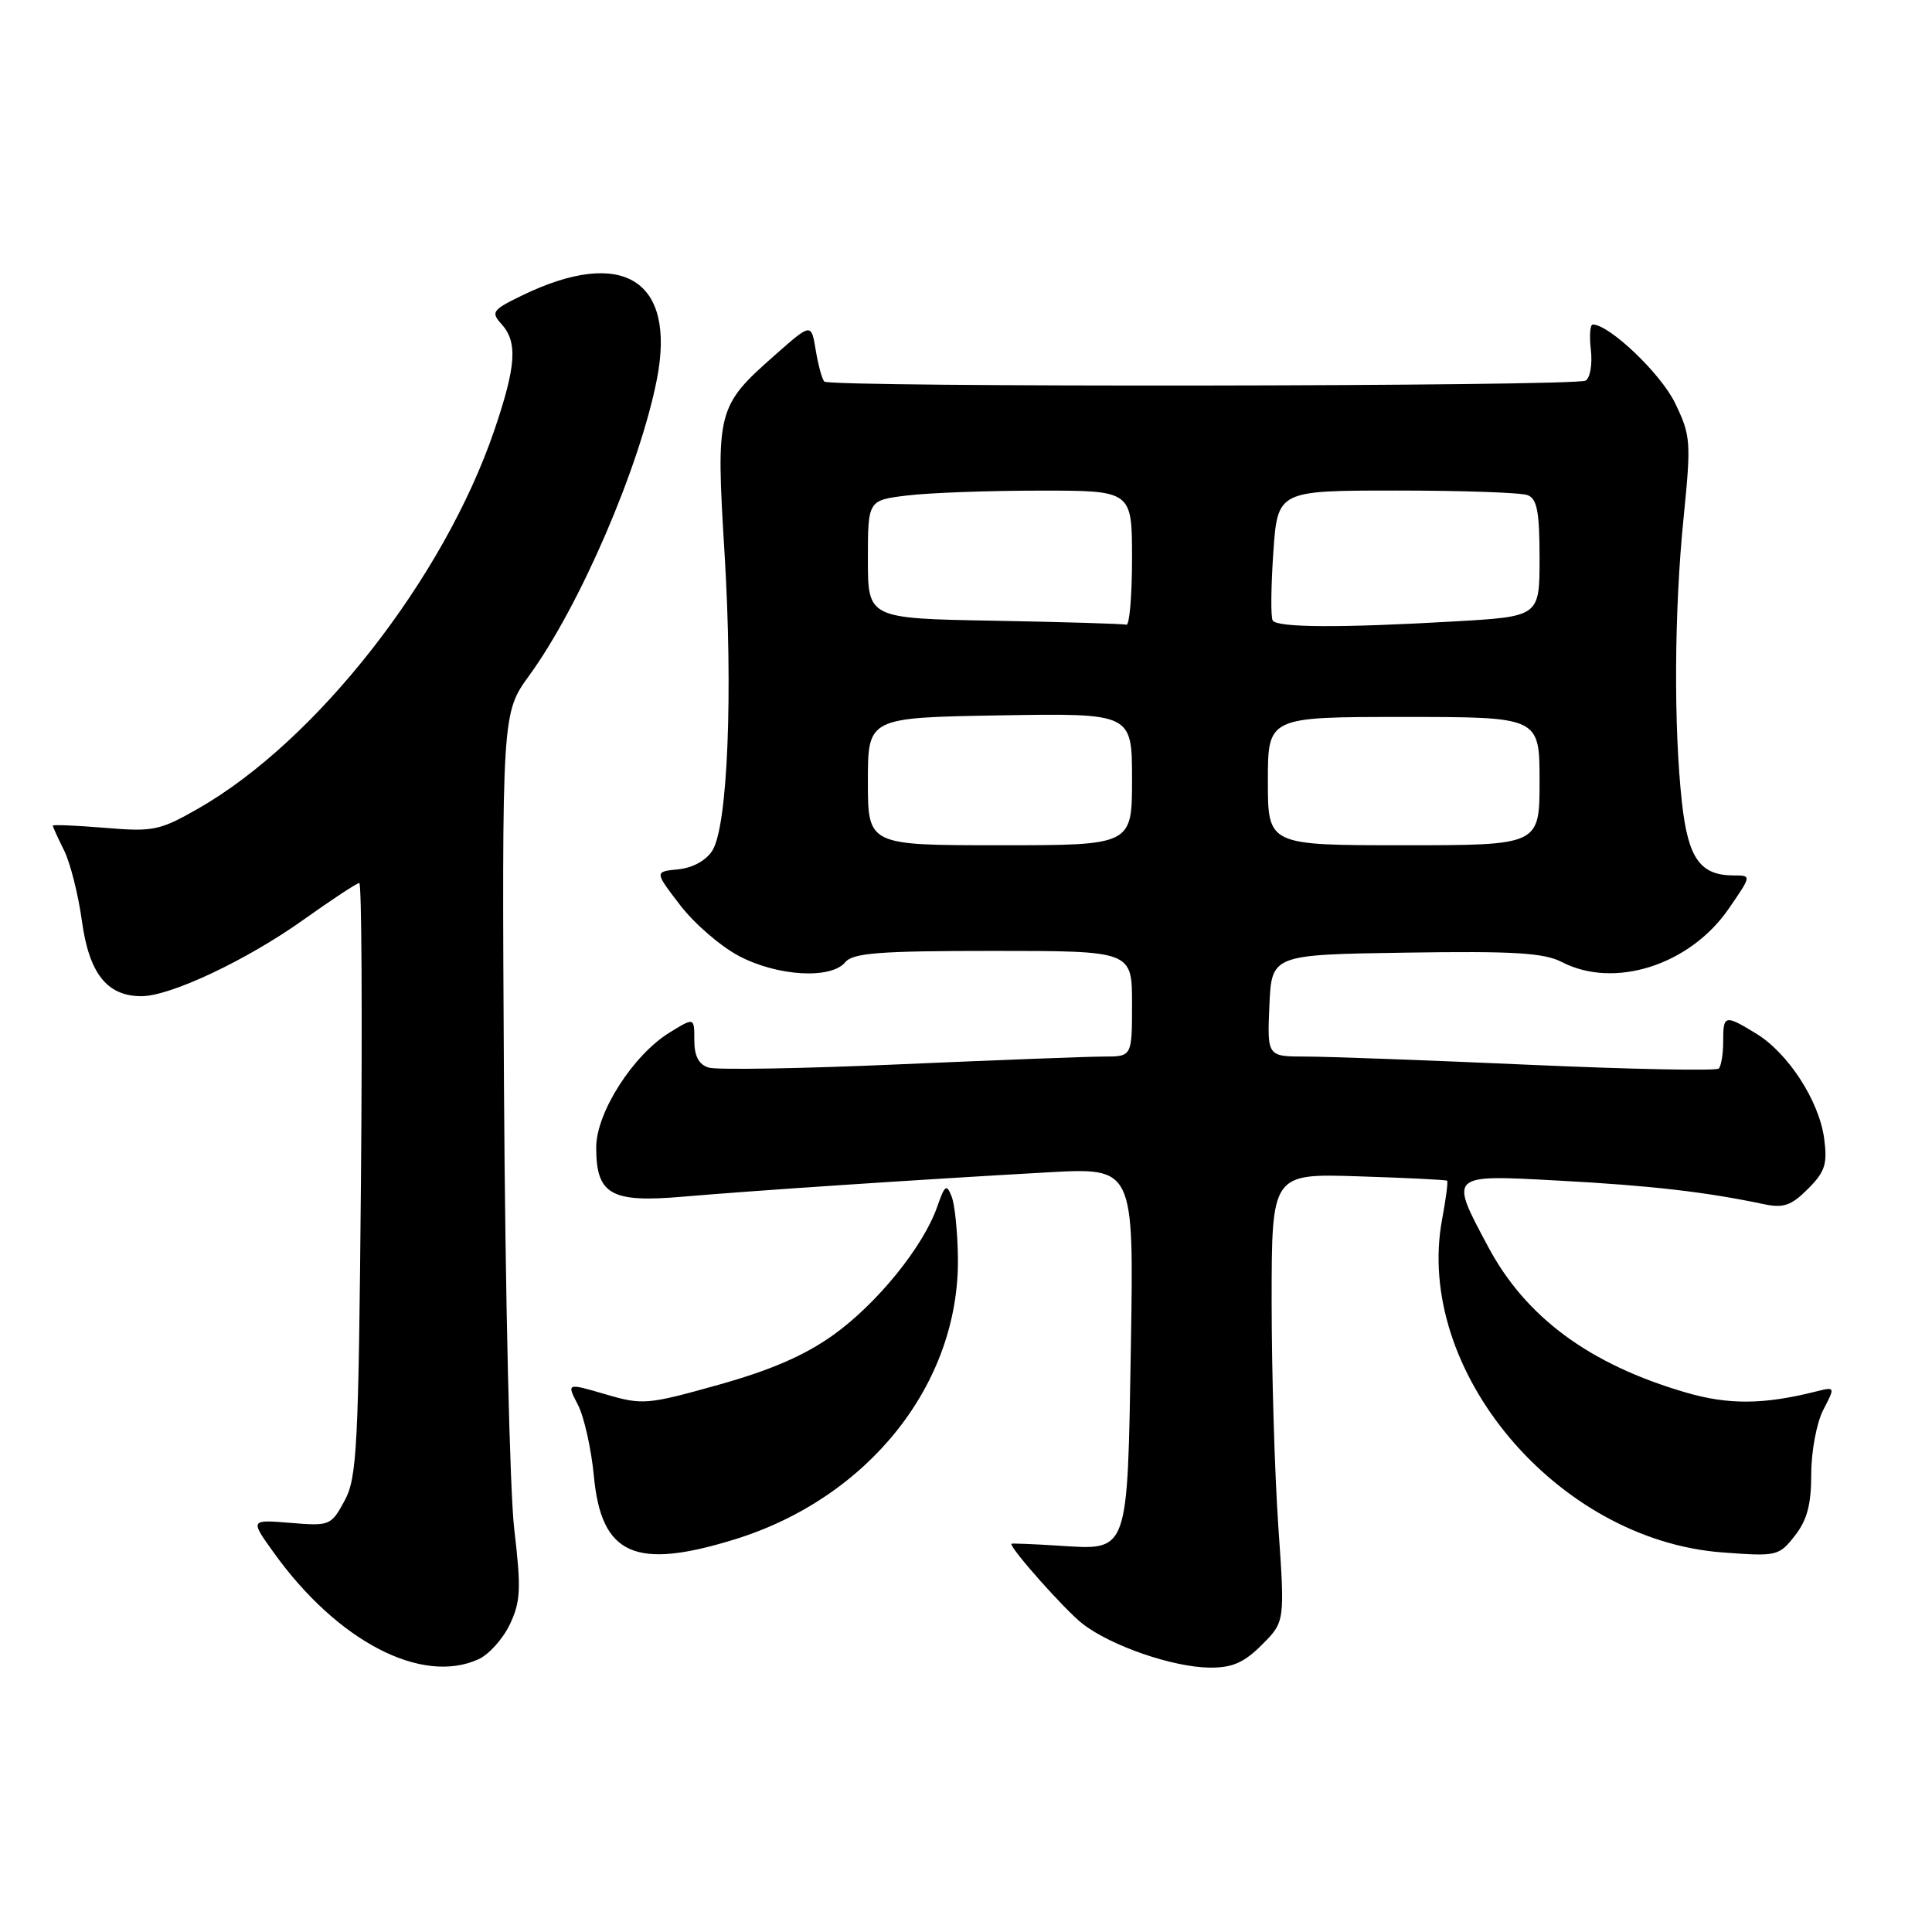 <?xml version="1.0" encoding="UTF-8" standalone="no"?>
<!DOCTYPE svg PUBLIC "-//W3C//DTD SVG 1.1//EN" "http://www.w3.org/Graphics/SVG/1.1/DTD/svg11.dtd" >
<svg xmlns="http://www.w3.org/2000/svg" xmlns:xlink="http://www.w3.org/1999/xlink" version="1.1" viewBox="0 0 256 256">
 <g >
 <path fill="currentColor"
d=" M 63.40 219.86 C 64.78 219.24 66.65 217.15 67.56 215.23 C 68.99 212.21 69.07 210.53 68.14 202.62 C 67.55 197.61 66.94 171.23 66.78 144.00 C 66.50 94.50 66.50 94.50 70.13 89.50 C 76.84 80.27 84.77 61.86 87.04 50.26 C 89.61 37.10 82.54 32.69 69.22 39.13 C 65.23 41.06 65.02 41.36 66.45 42.94 C 68.61 45.33 68.40 48.49 65.51 56.98 C 58.84 76.58 41.97 98.15 26.28 107.13 C 21.15 110.06 20.31 110.23 13.89 109.69 C 10.10 109.38 7.00 109.25 7.00 109.40 C 7.00 109.56 7.67 111.04 8.49 112.68 C 9.31 114.33 10.37 118.53 10.85 122.01 C 11.80 128.99 14.18 132.00 18.74 132.00 C 22.59 132.00 32.75 127.20 40.27 121.83 C 44.00 119.18 47.30 117.00 47.61 117.00 C 47.92 117.00 48.02 134.66 47.83 156.25 C 47.51 191.94 47.31 195.81 45.65 198.87 C 43.87 202.15 43.70 202.22 38.48 201.79 C 33.12 201.35 33.12 201.35 36.31 205.78 C 44.72 217.49 55.88 223.29 63.40 219.86 Z  M 167.21 217.94 C 170.26 214.89 170.26 214.89 169.38 202.19 C 168.90 195.21 168.50 181.85 168.50 172.50 C 168.50 155.50 168.50 155.50 180.00 155.87 C 186.32 156.07 191.61 156.33 191.75 156.45 C 191.89 156.57 191.59 158.87 191.09 161.55 C 187.36 181.53 206.27 204.04 228.18 205.70 C 235.44 206.25 235.71 206.19 237.82 203.50 C 239.45 201.43 240.00 199.36 240.00 195.32 C 240.00 192.32 240.71 188.53 241.59 186.82 C 243.19 183.74 243.19 183.74 240.59 184.39 C 233.70 186.12 229.05 186.16 223.44 184.53 C 210.65 180.81 202.18 174.57 197.18 165.19 C 192.02 155.51 191.87 155.64 206.75 156.45 C 218.67 157.09 226.06 157.94 233.68 159.55 C 236.31 160.11 237.34 159.76 239.56 157.54 C 241.84 155.25 242.16 154.25 241.71 150.85 C 241.04 145.87 236.94 139.54 232.71 136.96 C 228.53 134.41 228.33 134.46 228.33 138.00 C 228.33 139.65 228.07 141.26 227.74 141.59 C 227.42 141.91 216.14 141.69 202.69 141.09 C 189.23 140.49 175.90 140.00 173.06 140.00 C 167.91 140.00 167.91 140.00 168.20 133.25 C 168.50 126.50 168.50 126.50 186.25 126.23 C 200.60 126.01 204.58 126.25 206.96 127.48 C 213.92 131.08 223.93 127.88 229.07 120.40 C 232.10 116.00 232.10 116.00 229.74 116.00 C 225.29 116.00 223.69 113.76 222.87 106.38 C 221.76 96.38 221.84 80.91 223.08 68.65 C 224.10 58.48 224.04 57.72 221.94 53.38 C 220.06 49.50 213.24 43.00 211.05 43.00 C 210.69 43.00 210.58 44.52 210.80 46.38 C 211.01 48.24 210.71 50.06 210.11 50.43 C 208.84 51.22 110.01 51.34 109.23 50.56 C 108.93 50.26 108.42 48.40 108.09 46.41 C 107.50 42.80 107.50 42.80 102.72 47.02 C 95.00 53.82 94.85 54.40 96.00 73.20 C 97.14 91.83 96.43 109.44 94.40 112.69 C 93.57 114.02 91.81 114.99 89.88 115.19 C 86.72 115.50 86.72 115.50 90.11 119.92 C 91.97 122.36 95.48 125.39 97.91 126.67 C 103.01 129.37 110.11 129.78 112.00 127.50 C 113.02 126.27 116.51 126.00 131.62 126.00 C 150.00 126.00 150.00 126.00 150.00 133.00 C 150.00 140.00 150.00 140.00 146.25 140.00 C 144.19 140.00 131.99 140.47 119.14 141.03 C 106.29 141.60 94.93 141.79 93.89 141.46 C 92.58 141.05 92.00 139.93 92.00 137.83 C 92.00 134.80 92.00 134.80 88.75 136.80 C 83.89 139.78 79.00 147.42 79.00 152.04 C 79.00 158.29 80.94 159.39 90.45 158.57 C 99.54 157.78 121.89 156.29 138.87 155.34 C 150.24 154.71 150.24 154.71 149.85 178.23 C 149.38 206.11 149.64 205.40 140.29 204.81 C 136.83 204.59 134.00 204.48 134.00 204.56 C 134.00 205.35 141.14 213.36 143.43 215.15 C 147.21 218.09 155.44 220.93 160.33 220.97 C 163.29 220.99 164.85 220.31 167.21 217.94 Z  M 97.34 203.98 C 115.10 198.49 127.12 183.36 126.93 166.71 C 126.89 163.30 126.52 159.62 126.10 158.55 C 125.43 156.84 125.19 157.01 124.19 159.89 C 122.35 165.17 116.23 172.73 110.42 176.89 C 106.61 179.61 102.12 181.56 95.18 183.50 C 85.74 186.14 85.13 186.19 80.20 184.74 C 75.07 183.24 75.07 183.24 76.58 186.15 C 77.40 187.75 78.35 191.99 78.69 195.57 C 79.67 206.05 84.12 208.06 97.34 203.98 Z  M 115.00 103.54 C 115.00 95.09 115.00 95.09 132.50 94.79 C 150.00 94.50 150.00 94.50 150.00 103.25 C 150.00 112.00 150.00 112.00 132.50 112.00 C 115.00 112.00 115.00 112.00 115.00 103.54 Z  M 168.00 103.50 C 168.00 95.00 168.00 95.00 186.00 95.00 C 204.00 95.00 204.00 95.00 204.00 103.50 C 204.00 112.00 204.00 112.00 186.00 112.00 C 168.00 112.00 168.00 112.00 168.00 103.50 Z  M 131.75 82.25 C 115.00 81.95 115.00 81.95 115.00 74.12 C 115.00 66.28 115.00 66.28 120.25 65.65 C 123.14 65.30 131.01 65.01 137.75 65.01 C 150.00 65.00 150.00 65.00 150.00 74.00 C 150.00 78.95 149.66 82.90 149.25 82.78 C 148.84 82.65 140.96 82.42 131.75 82.25 Z  M 168.64 82.22 C 168.37 81.80 168.41 77.75 168.72 73.22 C 169.29 65.00 169.29 65.00 185.06 65.00 C 193.74 65.00 201.55 65.27 202.42 65.61 C 203.67 66.09 204.00 67.82 204.00 73.95 C 204.00 81.69 204.00 81.69 192.75 82.34 C 177.71 83.21 169.22 83.17 168.64 82.22 Z "/>
</g>
</svg>